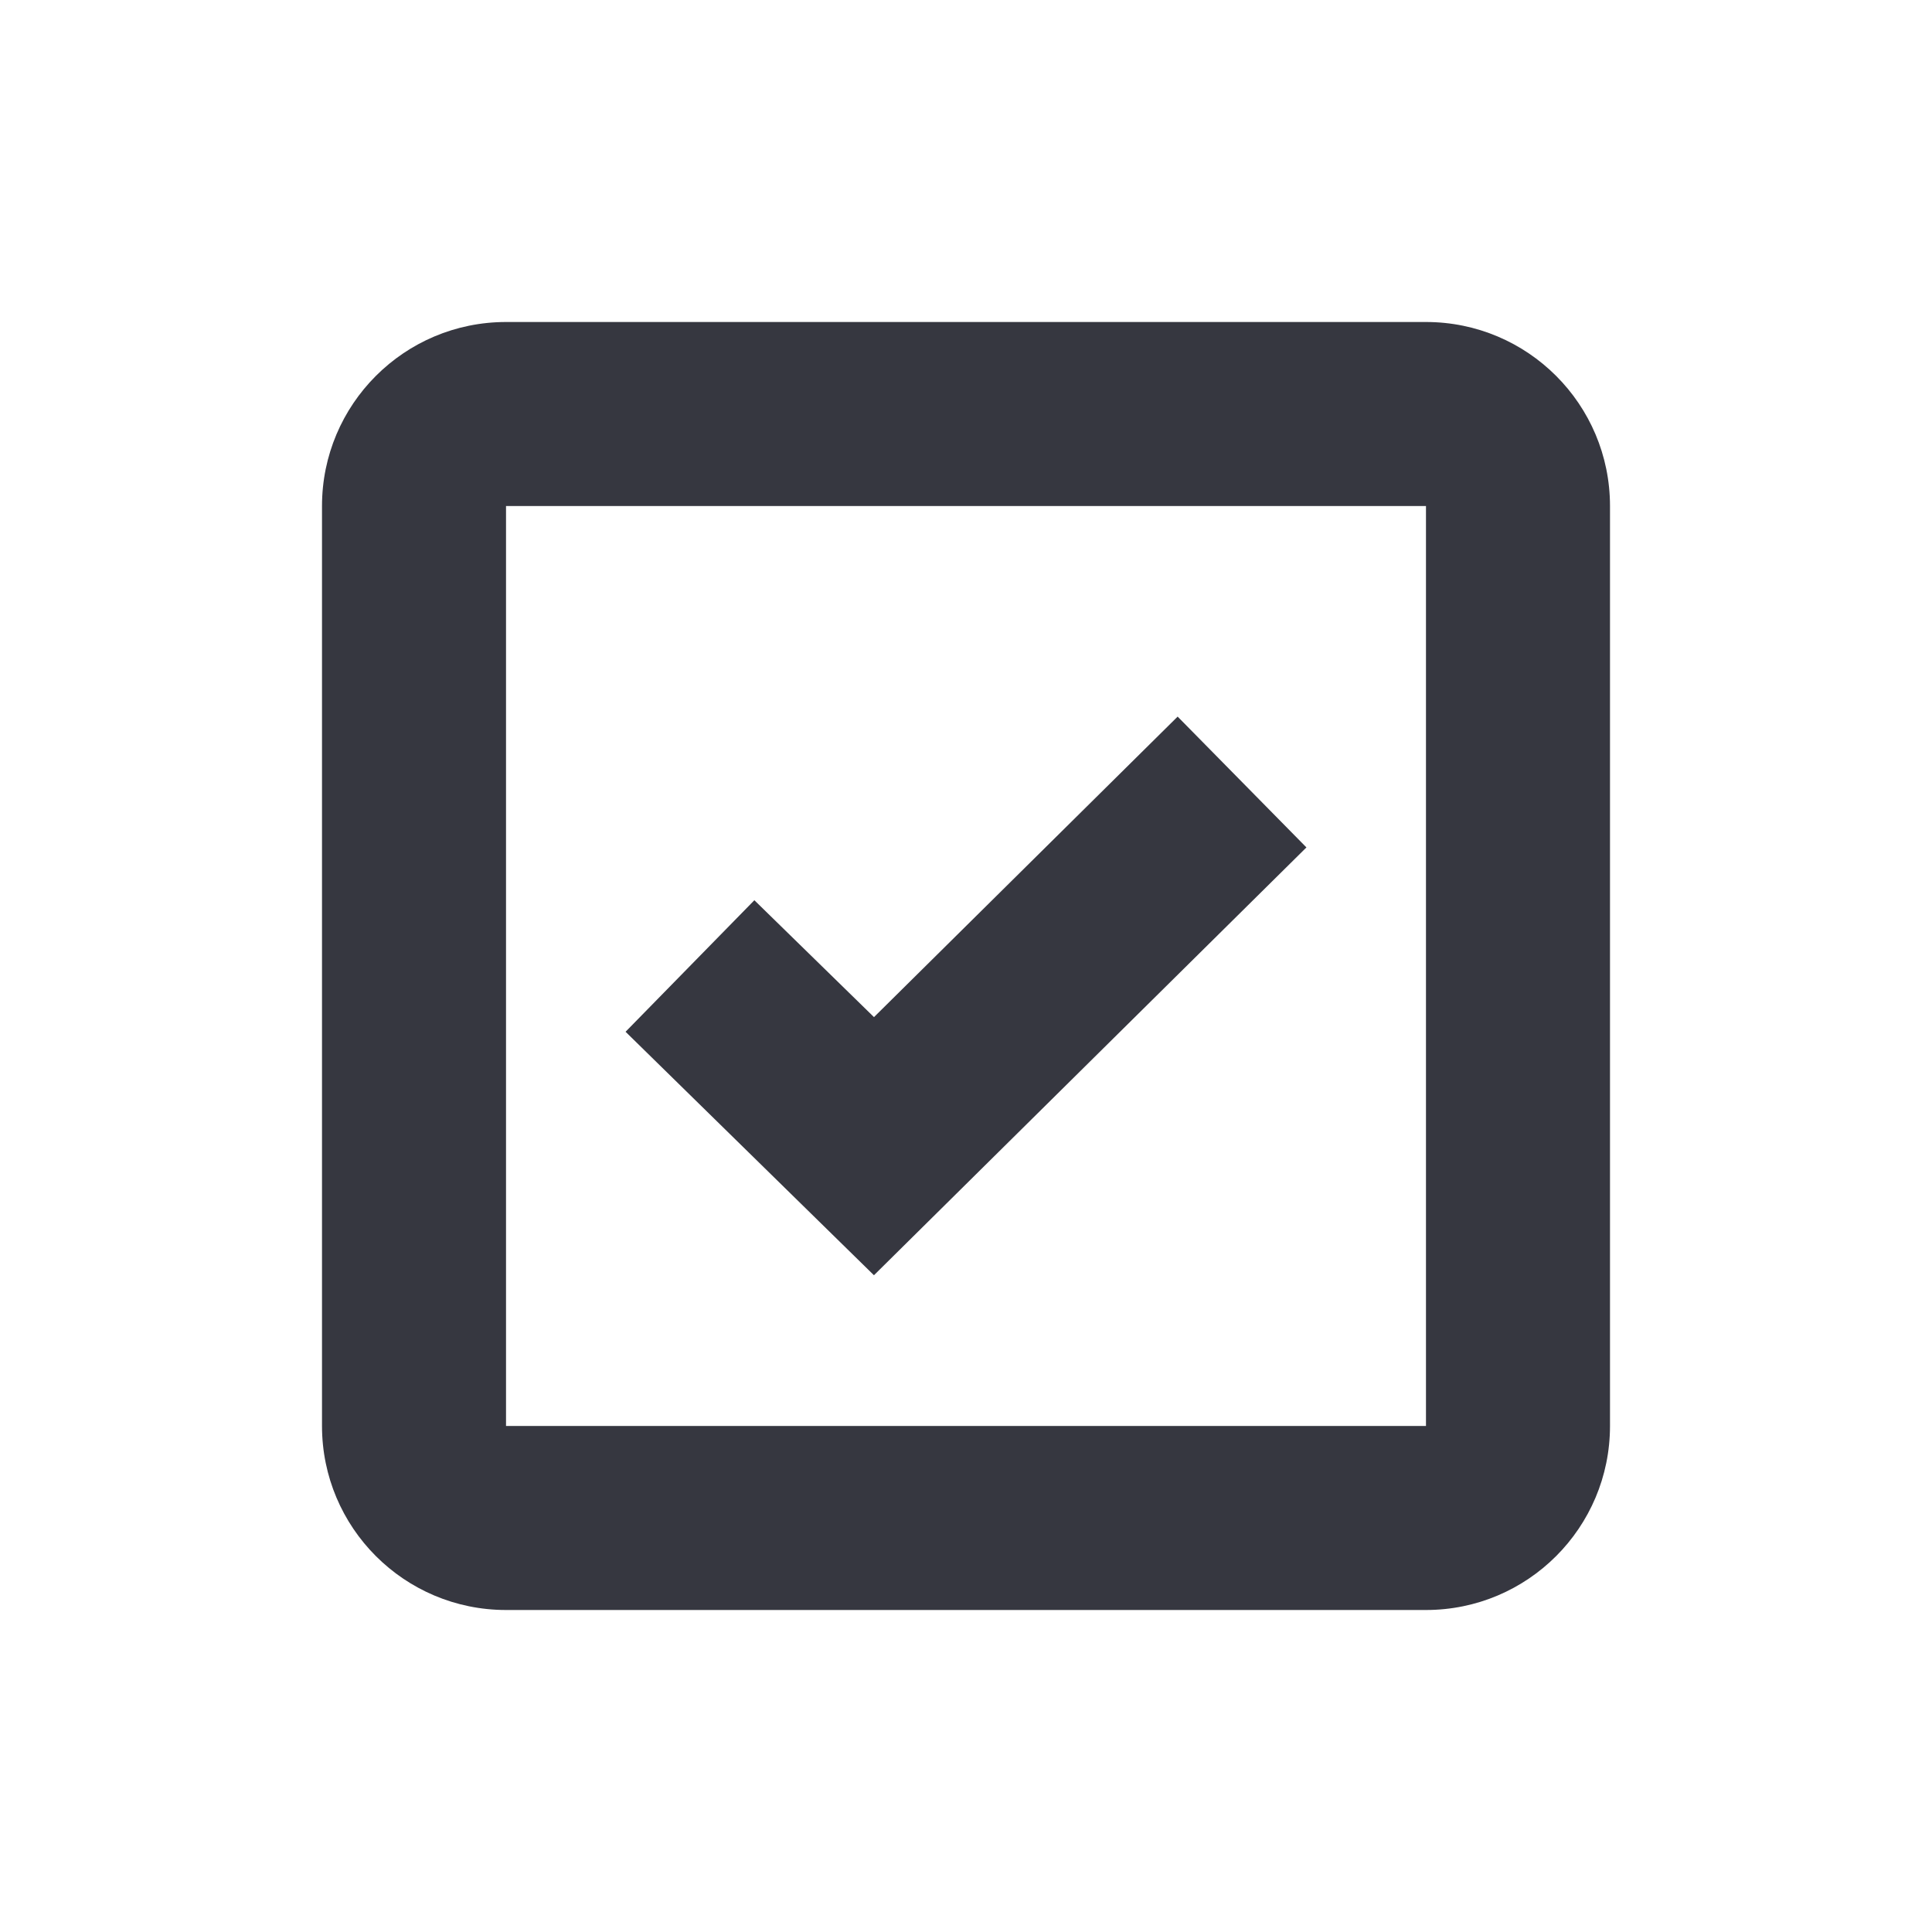 <svg width="24" height="24" viewBox="0 0 24 24" fill="none" xmlns="http://www.w3.org/2000/svg">
  <path d="M17.714 20H6.286C5.023 20 4 18.977 4 17.714V6.286C4 5.023 5.023 4 6.286 4H17.714C18.977 4 20 5.023 20 6.286V17.714C20 18.977 18.977 20 17.714 20ZM6.286 6.286V17.714H17.714V6.286H6.286ZM10.857 15.842L7.771 12.817L9.371 11.183L10.857 12.635L14.629 8.902L16.229 10.527L10.857 15.841V15.842Z" fill="#363740"/>
</svg>
